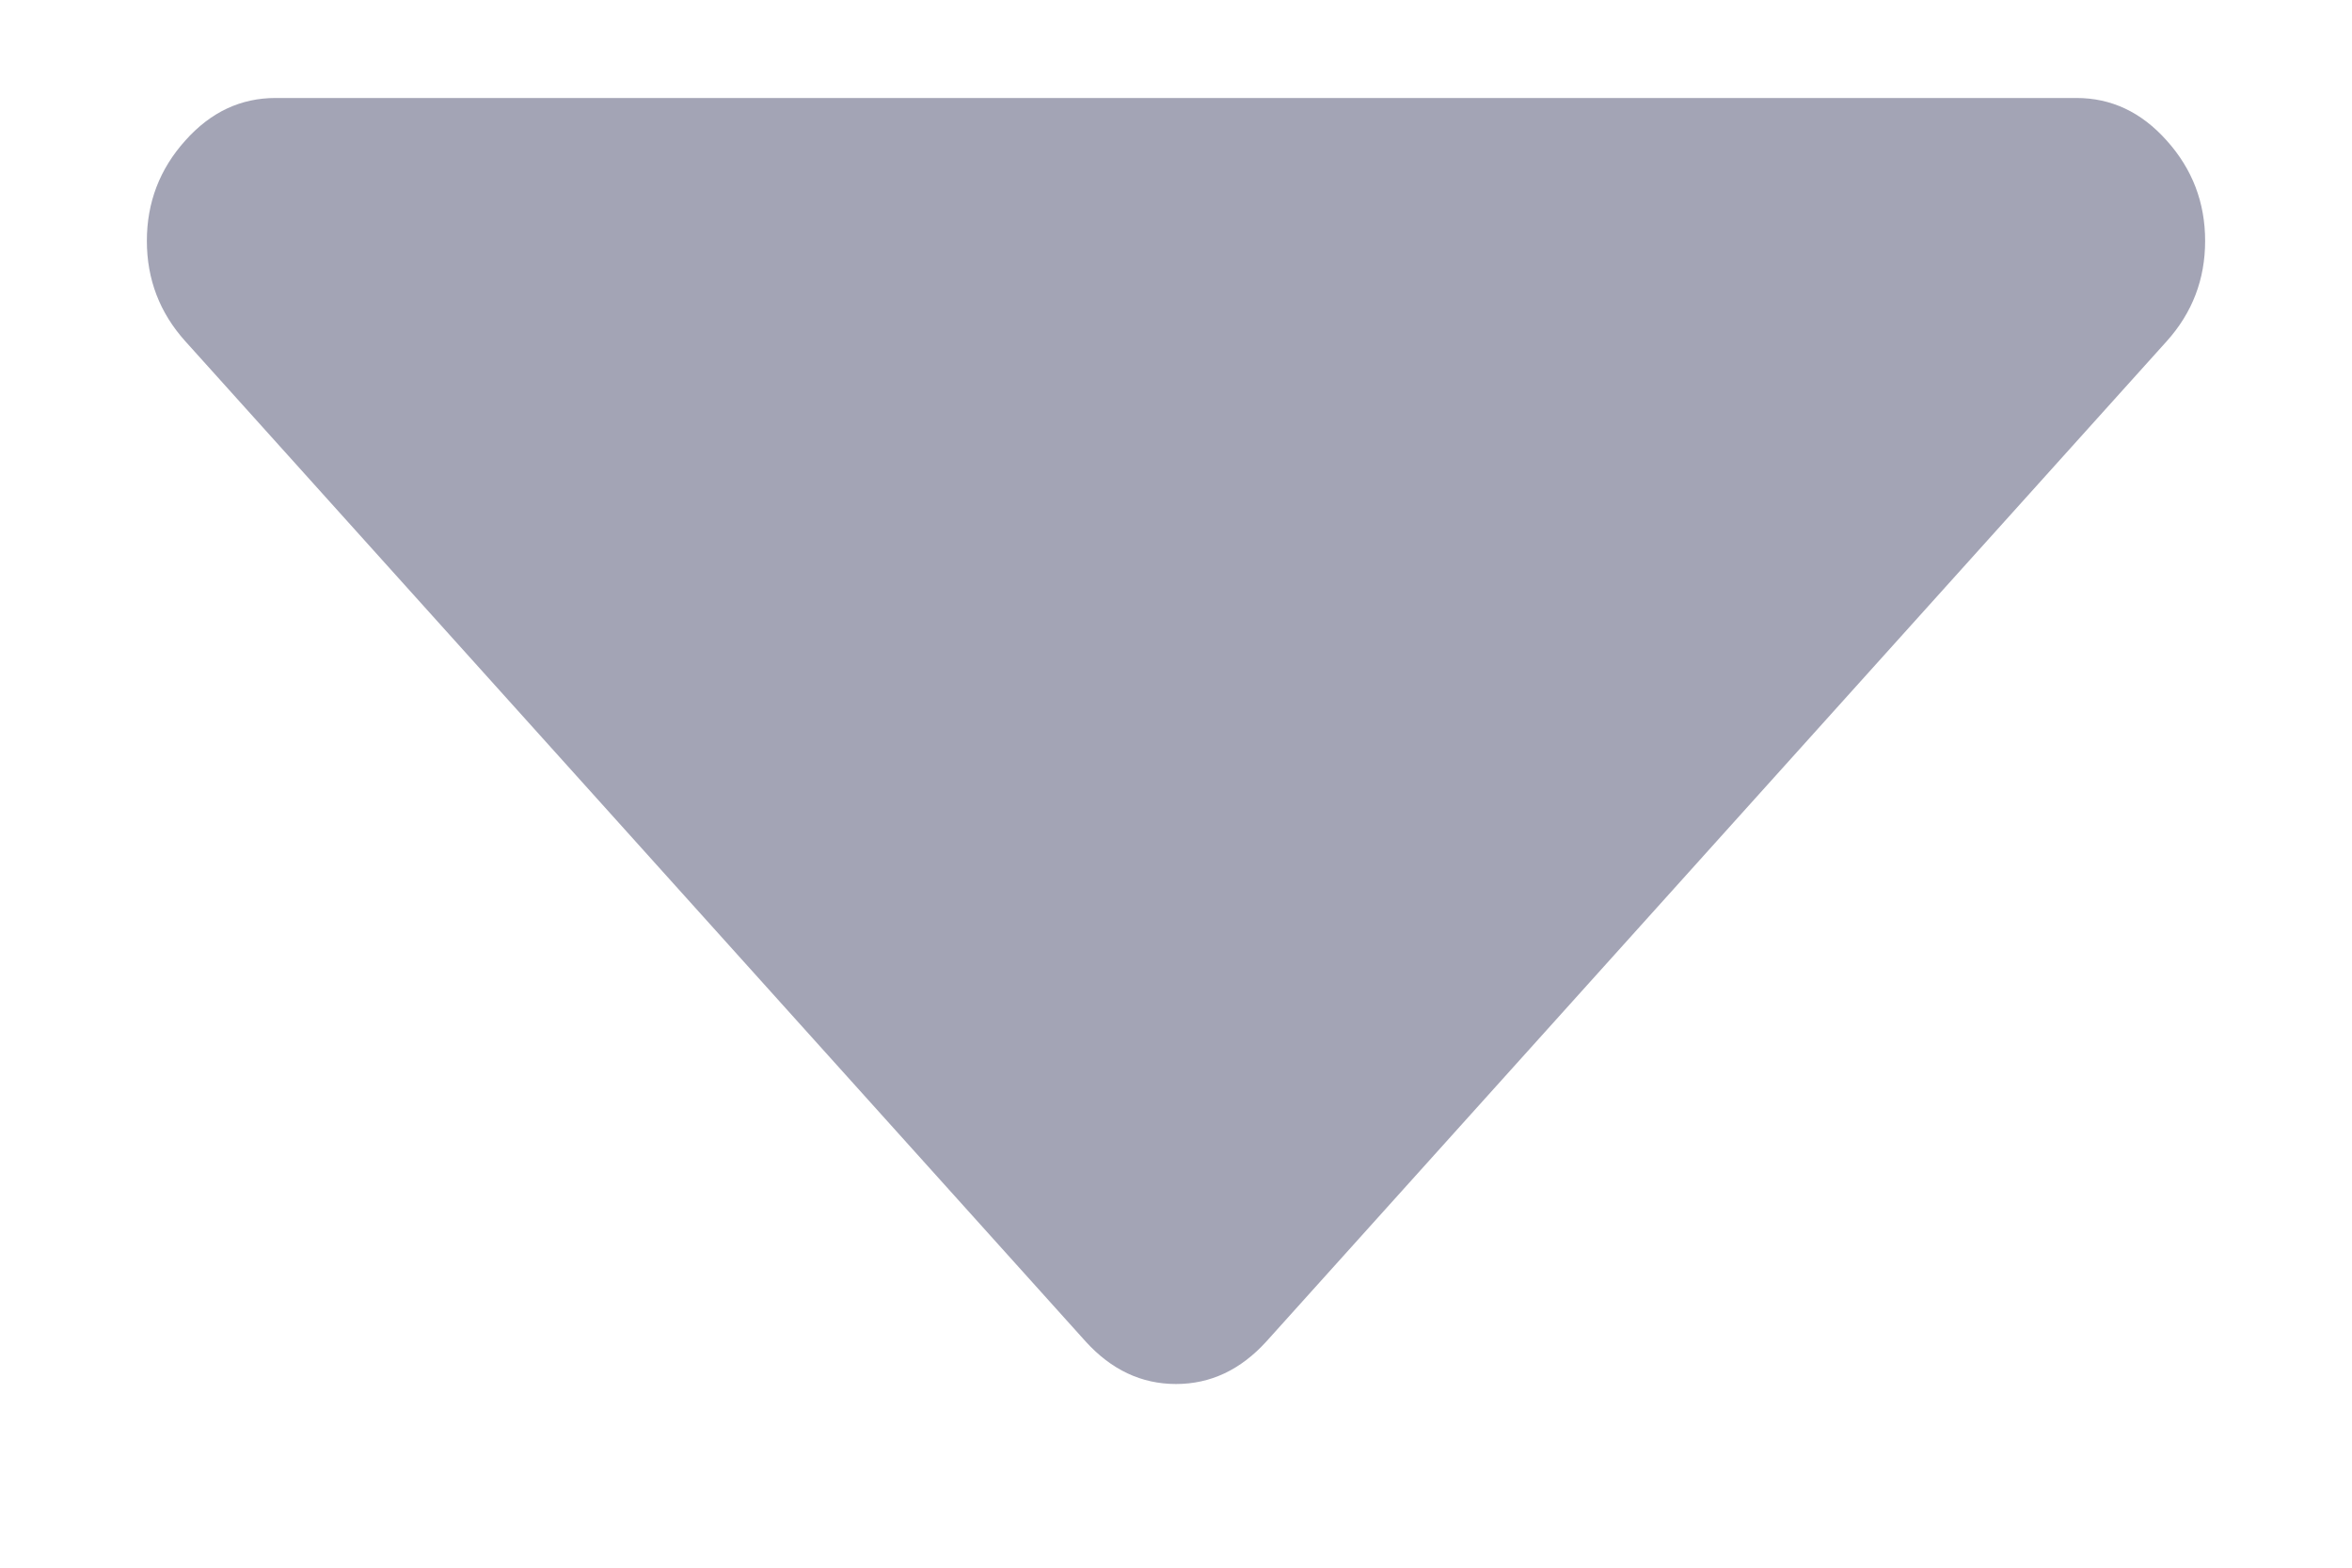 ﻿<?xml version="1.0" encoding="utf-8"?>
<svg version="1.1" xmlns:xlink="http://www.w3.org/1999/xlink" width="9px" height="6px" xmlns="http://www.w3.org/2000/svg">
  <g transform="matrix(1 0 0 1 -254 -143 )">
    <path d="M 8.291 1.306  C 8.389 1.197  8.438 1.069  8.438 0.922  C 8.438 0.775  8.389 0.647  8.291 0.538  C 8.193 0.428  8.078 0.375  7.945 0.375  L 1.055 0.375  C 0.922 0.375  0.807 0.428  0.709 0.538  C 0.611 0.647  0.562 0.775  0.562 0.922  C 0.562 1.069  0.611 1.197  0.709 1.306  L 4.154 5.134  C 4.252 5.242  4.367 5.297  4.5 5.297  C 4.632 5.297  4.747 5.243  4.846 5.134  L 8.291 1.306  Z " fill-rule="nonzero" fill="#a3a4b5" stroke="none" transform="matrix(1 0 0 1 254 143 )" />
  </g>
</svg>